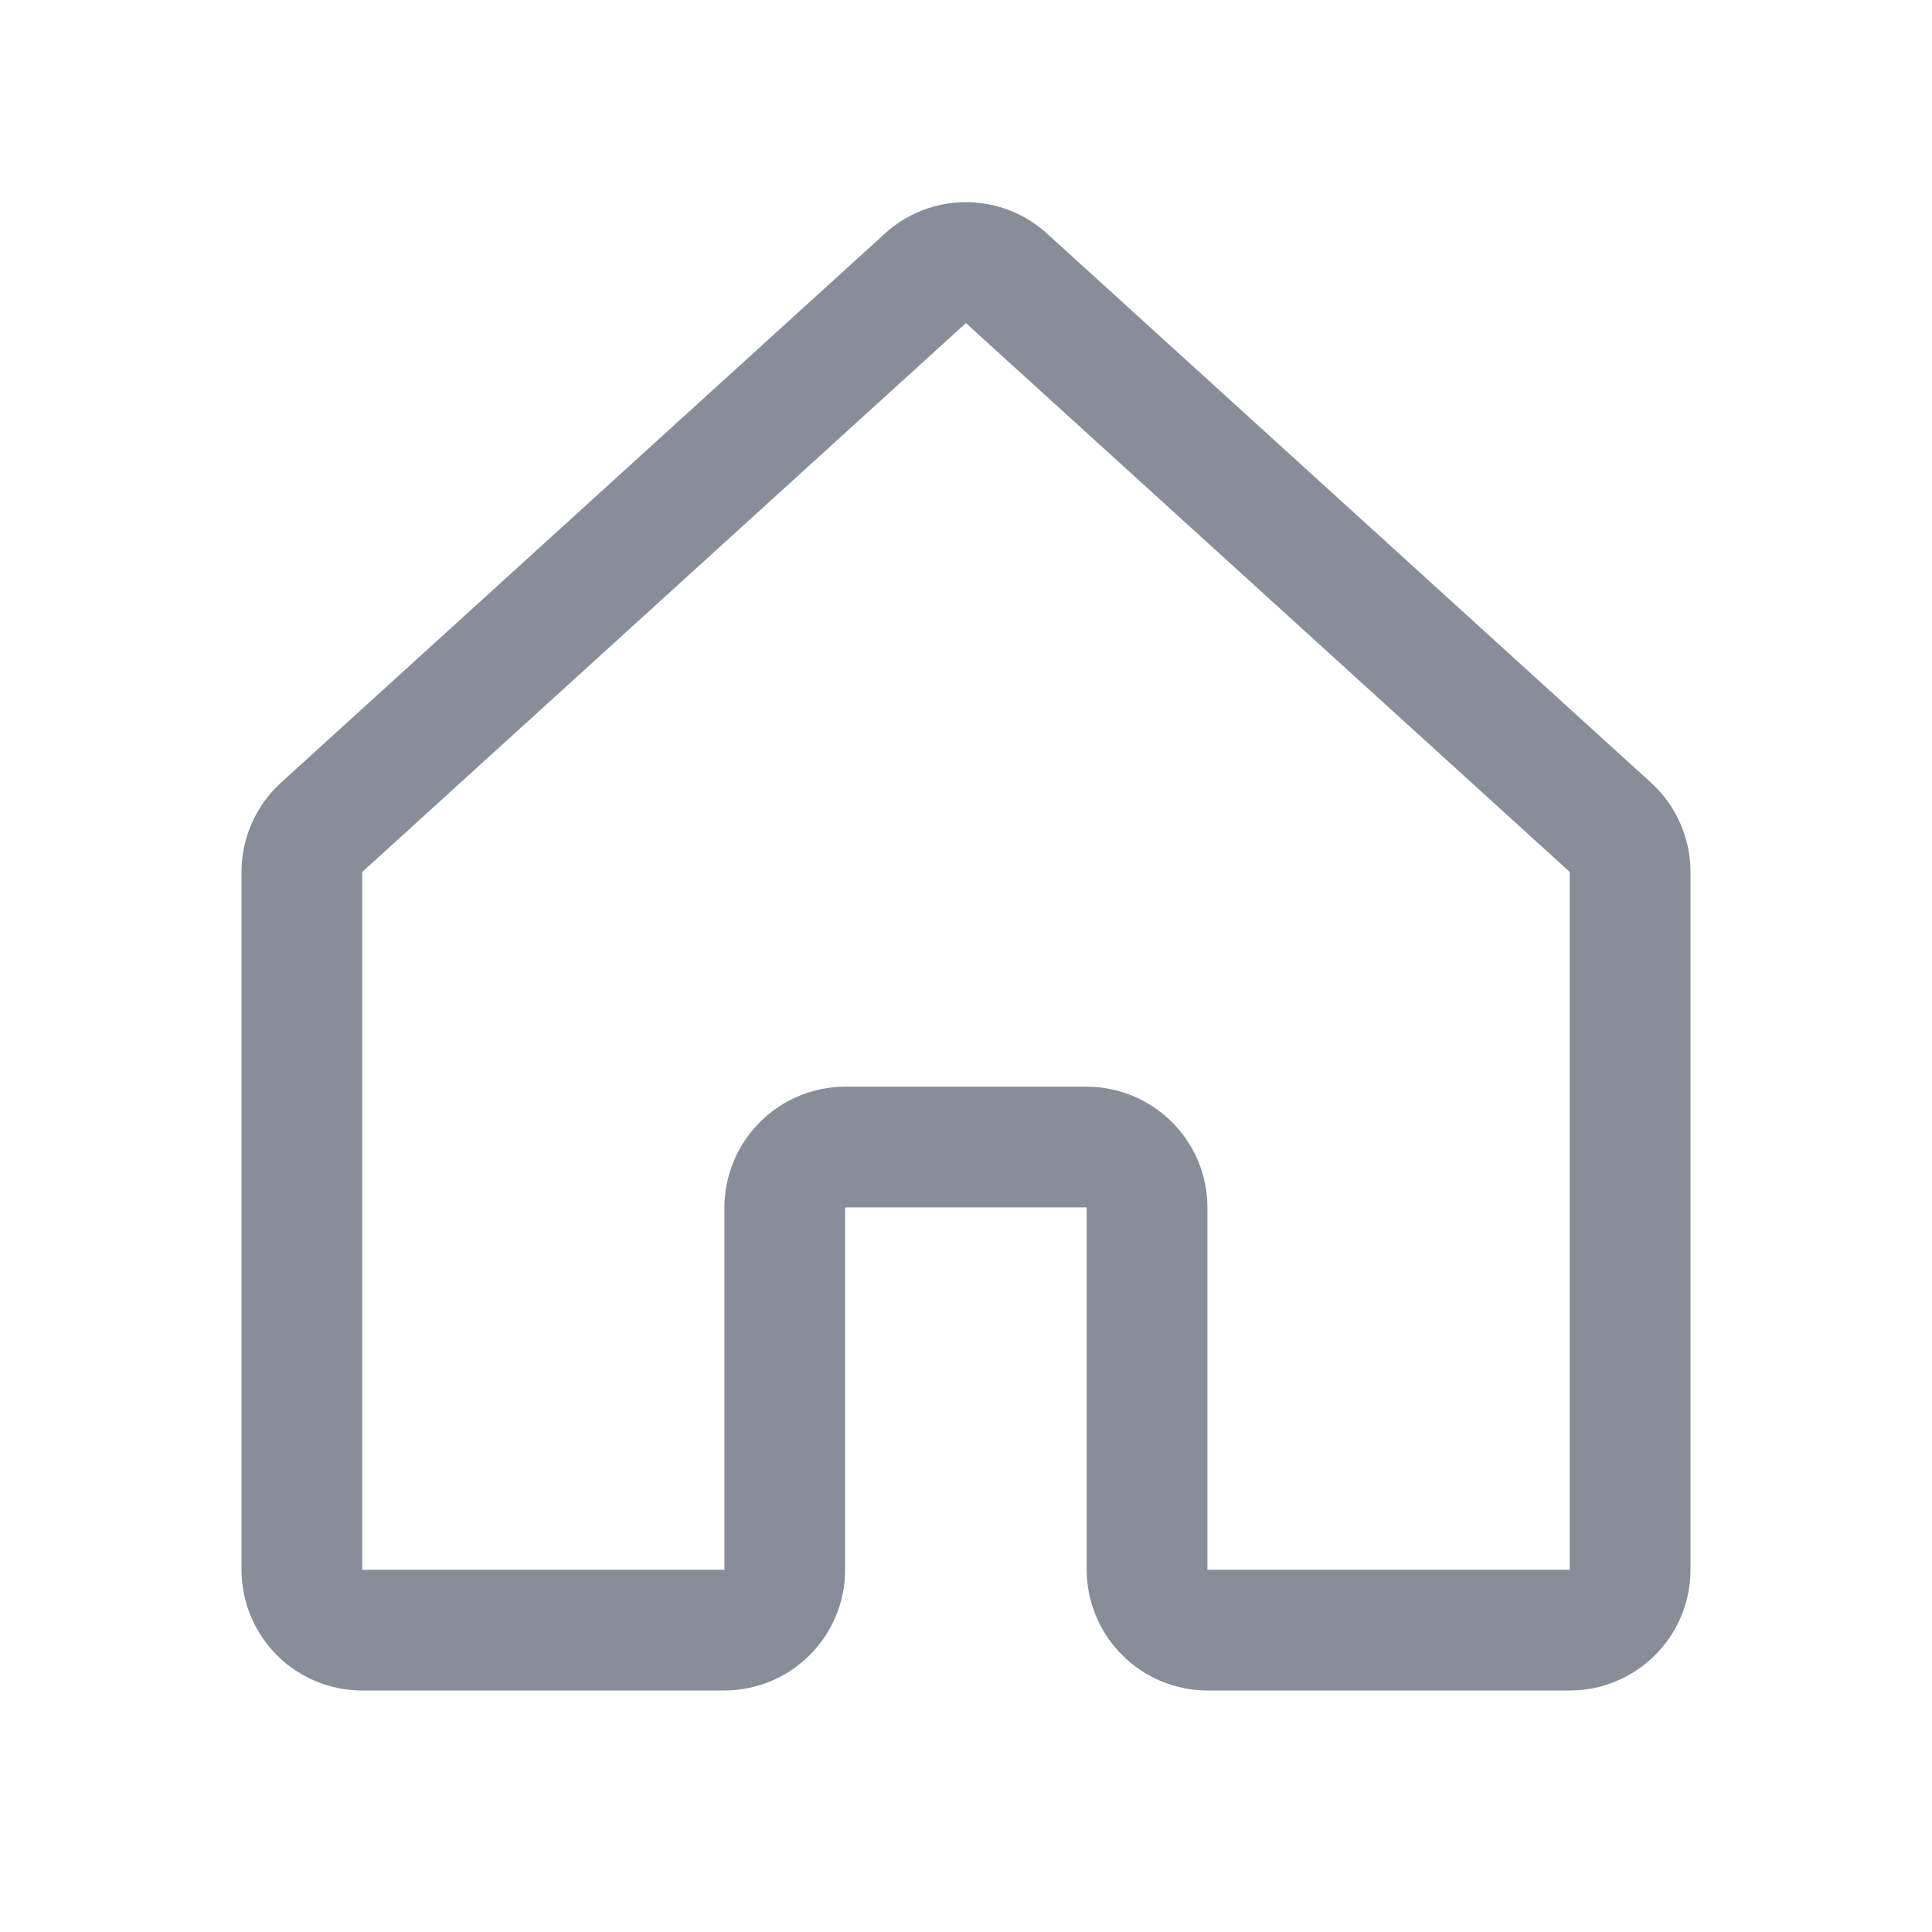 <svg width="22" height="22" viewBox="0 0 22 22" fill="none" xmlns="http://www.w3.org/2000/svg">
<path d="M17.875 19.25H17.875L13.749 19.25C13.385 19.249 13.035 19.104 12.778 18.846C12.52 18.588 12.375 18.239 12.374 17.875V13.749H9.624V17.875C9.624 18.239 9.479 18.588 9.221 18.846C8.964 19.104 8.614 19.249 8.25 19.25L4.125 19.25C3.945 19.25 3.766 19.215 3.599 19.146C3.432 19.076 3.28 18.975 3.153 18.848C3.025 18.72 2.924 18.568 2.855 18.401C2.786 18.235 2.75 18.056 2.75 17.875V9.929C2.75 9.738 2.79 9.548 2.868 9.373C2.945 9.198 3.058 9.041 3.2 8.912L10.075 2.661C10.327 2.43 10.657 2.302 10.999 2.302C11.342 2.302 11.672 2.43 11.924 2.661L18.8 8.912C18.942 9.041 19.055 9.198 19.132 9.373C19.21 9.548 19.25 9.738 19.25 9.929V17.875C19.25 18.24 19.105 18.59 18.847 18.847C18.589 19.105 18.24 19.25 17.875 19.25V19.25ZM9.624 12.374H12.374C12.739 12.375 13.088 12.52 13.346 12.778C13.604 13.035 13.749 13.385 13.749 13.749V17.875L17.875 17.875V9.929L10.999 3.679L4.125 9.929V17.875L8.249 17.875V13.749C8.25 13.385 8.395 13.035 8.653 12.778C8.91 12.52 9.26 12.375 9.624 12.374Z" fill="#878E99"/>
</svg>
